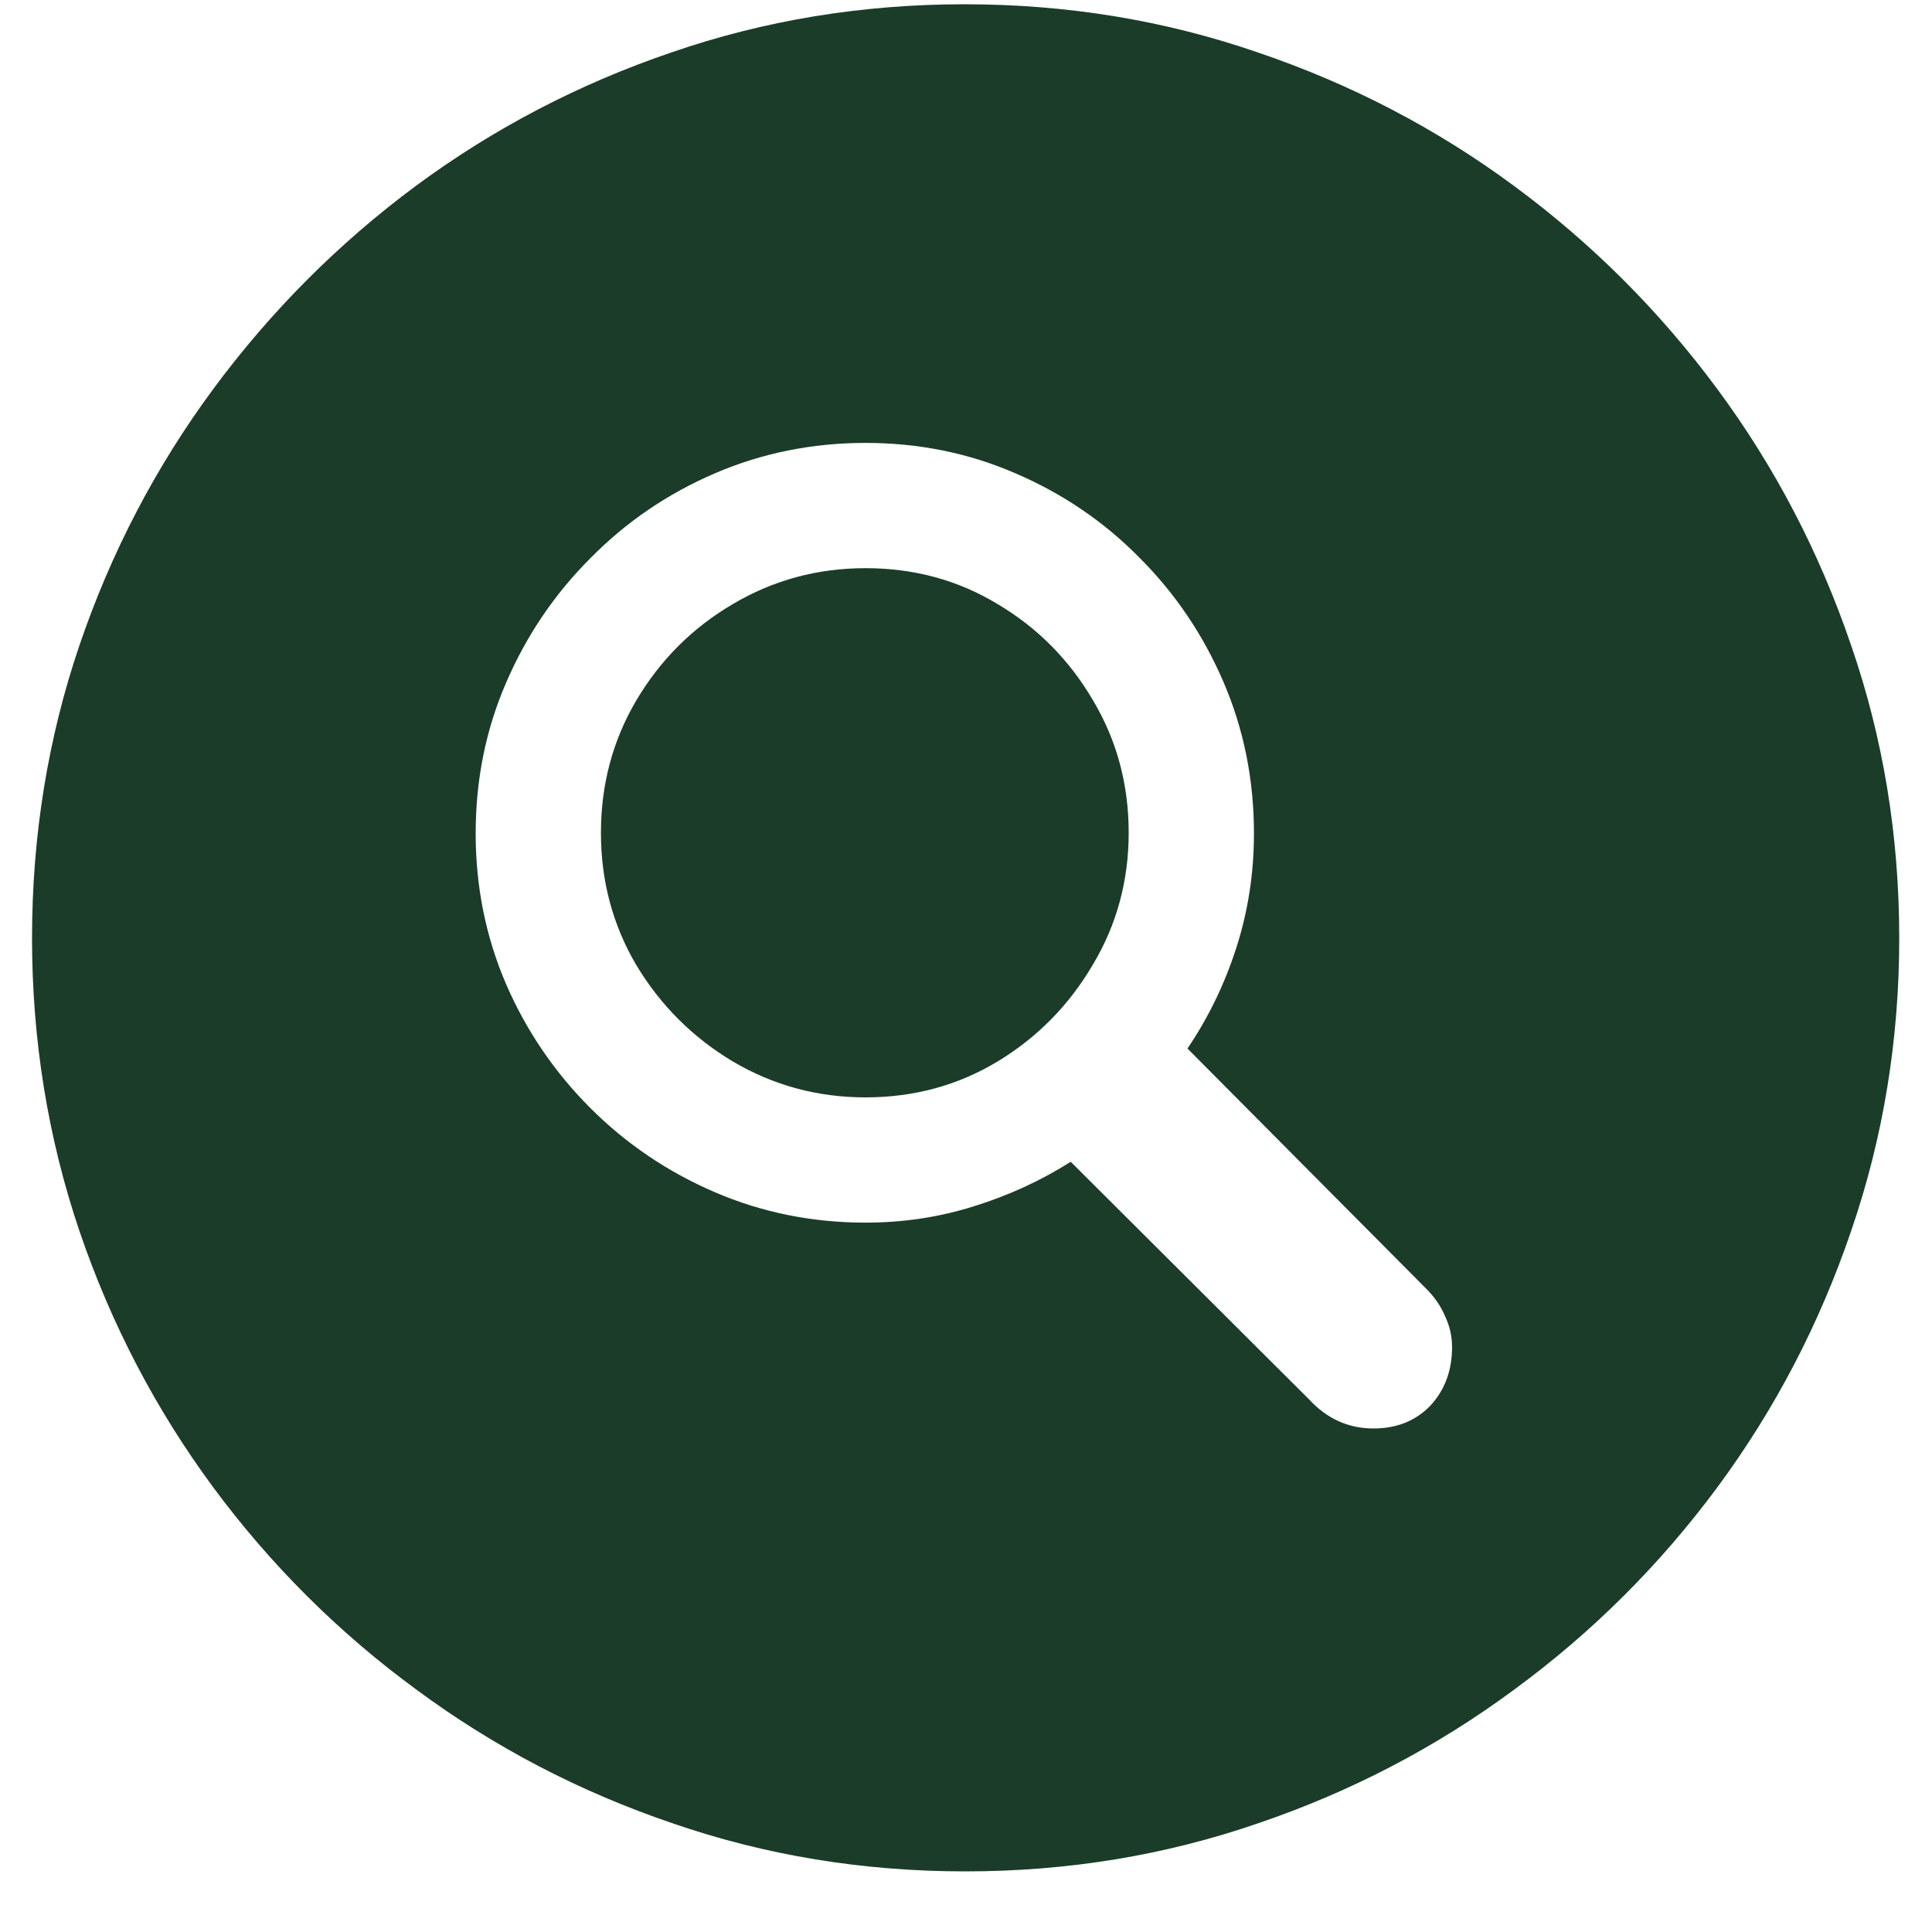 <svg width="24" height="24" viewBox="0 0 24 24" fill="none" xmlns="http://www.w3.org/2000/svg">
<path d="M11.991 23.247C10.72 23.247 9.507 23.048 8.353 22.649C7.198 22.257 6.138 21.703 5.171 20.988C4.204 20.279 3.363 19.441 2.648 18.475C1.934 17.508 1.38 16.447 0.987 15.293C0.595 14.133 0.398 12.92 0.398 11.654C0.398 10.383 0.595 9.17 0.987 8.016C1.38 6.861 1.934 5.801 2.648 4.834C3.363 3.867 4.201 3.026 5.162 2.312C6.129 1.597 7.189 1.043 8.344 0.65C9.498 0.252 10.711 0.053 11.982 0.053C13.254 0.053 14.467 0.252 15.621 0.65C16.781 1.043 17.845 1.597 18.811 2.312C19.778 3.026 20.619 3.867 21.334 4.834C22.049 5.801 22.602 6.861 22.995 8.016C23.394 9.17 23.593 10.383 23.593 11.654C23.593 12.92 23.394 14.133 22.995 15.293C22.602 16.447 22.049 17.508 21.334 18.475C20.619 19.441 19.778 20.279 18.811 20.988C17.845 21.703 16.784 22.257 15.63 22.649C14.476 23.048 13.263 23.247 11.991 23.247ZM10.752 15.188C11.221 15.188 11.669 15.12 12.097 14.985C12.53 14.851 12.932 14.666 13.301 14.432L16.263 17.385C16.485 17.625 16.752 17.745 17.062 17.745C17.35 17.745 17.584 17.651 17.766 17.464C17.947 17.27 18.038 17.027 18.038 16.734C18.038 16.6 18.009 16.471 17.95 16.348C17.898 16.225 17.821 16.113 17.722 16.014L14.751 13.025C15.009 12.645 15.211 12.229 15.357 11.777C15.504 11.32 15.577 10.846 15.577 10.354C15.577 9.686 15.451 9.059 15.199 8.473C14.947 7.887 14.599 7.371 14.153 6.926C13.714 6.48 13.201 6.132 12.615 5.88C12.035 5.628 11.414 5.502 10.752 5.502C10.09 5.502 9.466 5.628 8.88 5.88C8.294 6.132 7.778 6.483 7.333 6.935C6.888 7.38 6.539 7.896 6.287 8.481C6.035 9.062 5.909 9.686 5.909 10.354C5.909 11.016 6.035 11.64 6.287 12.226C6.539 12.806 6.888 13.318 7.333 13.764C7.778 14.209 8.294 14.558 8.88 14.81C9.466 15.062 10.09 15.188 10.752 15.188ZM10.752 13.632C10.154 13.632 9.604 13.482 9.1 13.184C8.602 12.885 8.203 12.486 7.904 11.988C7.611 11.49 7.465 10.942 7.465 10.345C7.465 9.747 7.611 9.199 7.904 8.701C8.203 8.197 8.602 7.799 9.1 7.506C9.604 7.207 10.154 7.058 10.752 7.058C11.355 7.058 11.903 7.207 12.396 7.506C12.888 7.799 13.28 8.194 13.573 8.692C13.872 9.19 14.021 9.741 14.021 10.345C14.021 10.942 13.872 11.49 13.573 11.988C13.28 12.486 12.888 12.885 12.396 13.184C11.903 13.482 11.355 13.632 10.752 13.632Z" fill="#1B3C28"/>
</svg>
